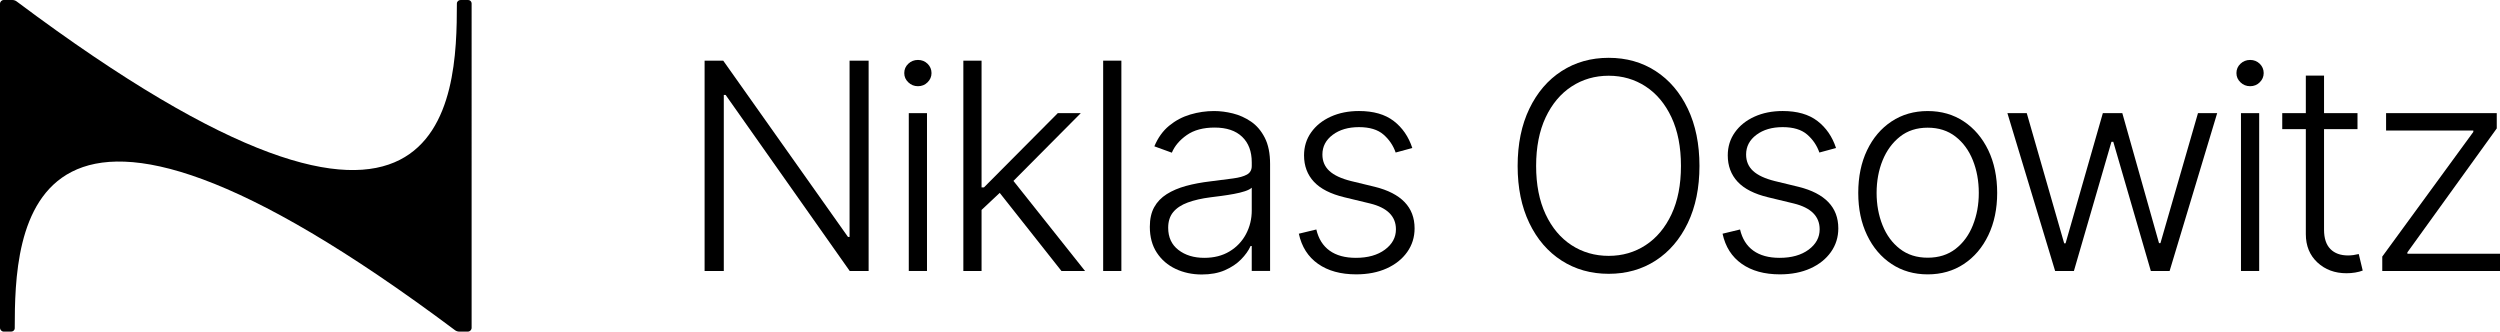 <svg id="niklasosowitz-brandmark-full" xmlns="http://www.w3.org/2000/svg" viewBox="0 0 1620 214.89">
    <g>
        <polygon class="brandmark-color" points="550.52 153.55 549.51 153.55 468.65 39.3 456.58 39.3 456.58 175.59 469.02 175.59 469.02 61.52 470.21 61.52 550.61 175.59 562.87 175.59 562.87 39.3 550.52 39.3 550.52 153.55"/>
        <rect class="brandmark-color" x="588.89" y="73.32" width="11.8" height="102.27"/>
        <path class="brandmark-color" d="M594.84,38.84c-2.44,0-4.53.82-6.27,2.47-1.74,1.65-2.61,3.66-2.61,6.04s.87,4.31,2.61,5.99c1.74,1.68,3.83,2.52,6.27,2.52s4.52-.83,6.22-2.52c1.7-1.68,2.56-3.67,2.56-5.99s-.86-4.39-2.56-6.04c-1.7-1.65-3.78-2.47-6.22-2.47Z"/>
        <polygon class="brandmark-color" points="700.35 73.32 685.44 73.32 637.6 121.44 636.05 121.44 636.05 39.3 624.25 39.3 624.25 175.59 636.05 175.59 636.05 136.04 647.81 124.98 687.82 175.59 703.1 175.59 656.71 117.23 700.35 73.32"/>
        <rect class="brandmark-color" x="714.85" y="39.3" width="11.8" height="136.3"/>
        <path class="brandmark-color" d="M810.68,78.81c-3.66-2.5-7.59-4.26-11.8-5.31-4.21-1.04-8.27-1.55-12.17-1.55-5.18,0-10.3.74-15.37,2.24-5.06,1.5-9.64,3.92-13.72,7.27-4.08,3.35-7.28,7.81-9.6,13.36l11.34,4.12c1.83-4.39,5.07-8.2,9.7-11.43,4.63-3.24,10.65-4.85,18.02-4.85,7.74,0,13.68,2,17.84,5.99,4.15,3.99,6.22,9.5,6.22,16.51v2.38c0,2.56-1.04,4.43-3.11,5.58-2.07,1.16-5.09,2-9.06,2.52-3.97.51-8.82,1.14-14.54,1.87-5.8.68-11.08,1.66-15.87,2.97-4.79,1.32-8.95,3.08-12.49,5.31-3.53,2.23-6.25,5.04-8.14,8.46-1.89,3.42-2.84,7.65-2.84,12.71,0,6.59,1.51,12.18,4.53,16.78,3.02,4.61,7.09,8.11,12.21,10.52,5.12,2.41,10.76,3.61,16.92,3.61,5.73,0,10.7-.91,14.91-2.74,4.21-1.83,7.72-4.16,10.52-7,2.8-2.84,4.88-5.75,6.22-8.74h.73v16.19h11.89v-69.34c0-6.83-1.14-12.49-3.43-16.97-2.29-4.48-5.26-7.97-8.92-10.47ZM811.14,136.35c0,5.55-1.25,10.67-3.75,15.37-2.51,4.7-6.05,8.43-10.66,11.2-4.61,2.78-10.05,4.16-16.33,4.16-6.77,0-12.36-1.7-16.79-5.12-4.42-3.42-6.63-8.2-6.63-14.36,0-4.15,1.09-7.54,3.25-10.15,2.16-2.62,5.31-4.7,9.42-6.22,4.12-1.52,9.04-2.65,14.77-3.38,2.07-.24,4.47-.55,7.18-.92,2.71-.37,5.4-.79,8.05-1.28,2.65-.49,5-1.06,7.04-1.74,2.05-.68,3.52-1.43,4.44-2.29v14.73Z"/>
        <path class="brandmark-color" d="M890.95,121.07l-15.46-3.75c-6.35-1.59-11.02-3.76-14.04-6.54-3.02-2.78-4.53-6.32-4.53-10.66,0-5.18,2.23-9.43,6.68-12.76,4.45-3.33,10.12-4.98,17.01-4.98s12.18,1.6,15.87,4.8c3.69,3.2,6.32,7.09,7.91,11.66l10.79-2.93c-2.43-7.37-6.46-13.22-12.07-17.52-5.62-4.3-13.11-6.45-22.5-6.45-6.83,0-12.93,1.22-18.3,3.66-5.36,2.44-9.59,5.82-12.67,10.16-3.08,4.33-4.62,9.3-4.62,14.91,0,6.83,2.14,12.53,6.4,17.11,4.26,4.57,10.85,7.92,19.76,10.06l16.65,4.02c11.16,2.74,16.74,8.33,16.74,16.74,0,5.25-2.38,9.64-7.13,13.17-4.76,3.53-11.03,5.31-18.84,5.31-7.01,0-12.68-1.55-17.01-4.66-4.33-3.11-7.19-7.68-8.6-13.72l-11.34,2.74c1.83,8.47,5.98,14.99,12.44,19.53,6.46,4.54,14.69,6.81,24.7,6.81,7.5,0,14.09-1.28,19.76-3.84,5.67-2.56,10.11-6.1,13.31-10.61,3.2-4.52,4.8-9.64,4.8-15.37,0-6.83-2.15-12.49-6.45-16.97-4.3-4.48-10.71-7.79-19.26-9.92Z"/>
        <path class="brandmark-color" d="M1072.89,46.07c-8.84-5.73-18.99-8.6-30.46-8.6s-21.63,2.87-30.51,8.6c-8.87,5.73-15.84,13.86-20.9,24.38-5.06,10.52-7.59,22.88-7.59,37.09s2.52,26.47,7.55,36.96c5.03,10.48,12,18.6,20.9,24.33,8.91,5.73,19.09,8.6,30.55,8.6s21.62-2.87,30.46-8.6c8.84-5.73,15.78-13.85,20.81-24.33,5.03-10.49,7.55-22.81,7.55-36.96s-2.52-26.57-7.55-37.09c-5.03-10.52-11.97-18.65-20.81-24.38ZM1083.13,138.86c-4.08,8.69-9.66,15.36-16.74,19.99-7.08,4.63-15.06,6.95-23.97,6.95s-17-2.32-24.1-6.95c-7.1-4.63-12.7-11.31-16.78-20.03-4.08-8.72-6.13-19.15-6.13-31.29s2.06-22.74,6.17-31.47c4.12-8.72,9.73-15.4,16.83-20.03,7.1-4.63,15.11-6.95,24.01-6.95s16.89,2.32,23.97,6.95c7.08,4.63,12.66,11.31,16.74,20.03,4.08,8.72,6.13,19.21,6.13,31.47s-2.05,22.64-6.13,31.33Z"/>
        <path class="brandmark-color" d="M1165.51,121.07l-15.46-3.75c-6.35-1.59-11.02-3.76-14.04-6.54-3.02-2.78-4.53-6.32-4.53-10.66,0-5.18,2.23-9.43,6.68-12.76,4.45-3.33,10.12-4.98,17.02-4.98s12.18,1.6,15.87,4.8c3.69,3.2,6.32,7.09,7.91,11.66l10.79-2.93c-2.43-7.37-6.46-13.22-12.07-17.52-5.62-4.3-13.12-6.45-22.5-6.45-6.83,0-12.93,1.22-18.3,3.66-5.36,2.44-9.59,5.82-12.67,10.16-3.08,4.33-4.62,9.3-4.62,14.91,0,6.83,2.14,12.53,6.4,17.11,4.26,4.57,10.85,7.92,19.76,10.06l16.65,4.02c11.16,2.74,16.74,8.33,16.74,16.74,0,5.25-2.38,9.64-7.13,13.17-4.76,3.53-11.04,5.31-18.84,5.31-7.01,0-12.68-1.55-17.01-4.66-4.33-3.11-7.19-7.68-8.6-13.72l-11.34,2.74c1.83,8.47,5.98,14.99,12.44,19.53,6.46,4.54,14.69,6.81,24.7,6.81,7.5,0,14.09-1.28,19.76-3.84s10.11-6.1,13.31-10.61c3.2-4.52,4.8-9.64,4.8-15.37,0-6.83-2.15-12.49-6.45-16.97-4.3-4.48-10.71-7.79-19.25-9.92Z"/>
        <path class="brandmark-color" d="M1272.53,78.68c-6.73-4.48-14.53-6.72-23.37-6.72s-16.65,2.24-23.42,6.72c-6.77,4.48-12.06,10.7-15.87,18.66-3.81,7.96-5.72,17.19-5.72,27.67s1.91,19.44,5.72,27.4c3.81,7.96,9.1,14.18,15.87,18.66,6.77,4.48,14.58,6.72,23.42,6.72s16.65-2.24,23.42-6.72c6.77-4.48,12.06-10.7,15.87-18.66,3.81-7.96,5.72-17.09,5.72-27.4s-1.92-19.71-5.76-27.67c-3.84-7.96-9.14-14.18-15.87-18.66ZM1278.43,145.95c-2.56,6.4-6.3,11.52-11.21,15.32-4.91,3.81-10.93,5.72-18.07,5.72s-13.08-1.91-18.02-5.72c-4.94-3.81-8.69-8.92-11.25-15.32-2.56-6.4-3.84-13.39-3.84-20.95s1.29-14.72,3.89-21.08c2.6-6.37,6.35-11.49,11.25-15.37,4.91-3.88,10.9-5.81,17.97-5.81s13.08,1.92,18.02,5.76c4.94,3.84,8.69,8.97,11.25,15.37,2.56,6.4,3.84,13.45,3.84,21.13s-1.28,14.54-3.84,20.95Z"/>
        <polygon class="brandmark-color" points="1399.96 157.57 1399.05 157.57 1375.26 73.32 1362.64 73.32 1338.49 157.66 1337.58 157.66 1313.34 73.32 1300.8 73.32 1331.72 175.59 1343.89 175.59 1368.22 91.89 1369.41 91.89 1393.74 175.59 1405.91 175.59 1436.73 73.32 1424.29 73.32 1399.96 157.57"/>
        <path class="brandmark-color" d="M1458.09,38.84c-2.43,0-4.53.82-6.27,2.47-1.74,1.65-2.61,3.66-2.61,6.04s.87,4.31,2.61,5.99,3.83,2.52,6.27,2.52,4.52-.83,6.22-2.52c1.7-1.68,2.56-3.67,2.56-5.99s-.86-4.39-2.56-6.04c-1.7-1.65-3.78-2.47-6.22-2.47Z"/>
        <rect class="brandmark-color" x="1452.15" y="73.32" width="11.8" height="102.27"/>
        <path class="brandmark-color" d="M1524.87,165.3c-1.13.15-2.24.23-3.34.23-4.88,0-8.69-1.38-11.43-4.16-2.74-2.78-4.12-6.94-4.12-12.49v-65.22h21.68v-10.34h-21.68v-24.33h-11.8v24.33h-15.28v10.34h15.28v68.06c0,7.56,2.5,13.67,7.5,18.34,5,4.66,11.29,7,18.84,7,1.95,0,3.84-.15,5.67-.46,1.83-.31,3.44-.73,4.85-1.28l-2.56-10.7c-1.28.31-2.48.54-3.61.69Z"/>
        <polygon class="brandmark-color" points="1559.99 164.43 1559.99 163.52 1617.9 83.21 1617.9 73.32 1546.18 73.32 1546.18 84.58 1602.71 84.58 1602.71 85.49 1543.71 166.26 1543.71 175.59 1620 175.59 1620 164.43 1559.99 164.43"/>
        <path class="brandmark-color" d="M298.5,0c-1.35,0-2.44.99-2.44,2.34-.05,61.17-3.66,209.35-285.25-1.39C10.02.35,9.01,0,8.01,0H2.45C1.1,0,0,1.1,0,2.45v209.96c0,1.37,1.11,2.48,2.48,2.48h4.74c1.29,0,2.33-.95,2.33-2.24.04-61.11,3.49-209.58,285.27,1.3.79.59,1.78.93,2.76.93h5.58c1.35,0,2.45-1.1,2.45-2.45V2.24C305.61,1,304.61,0,303.37,0h-4.87Z"/>
    </g>
</svg>